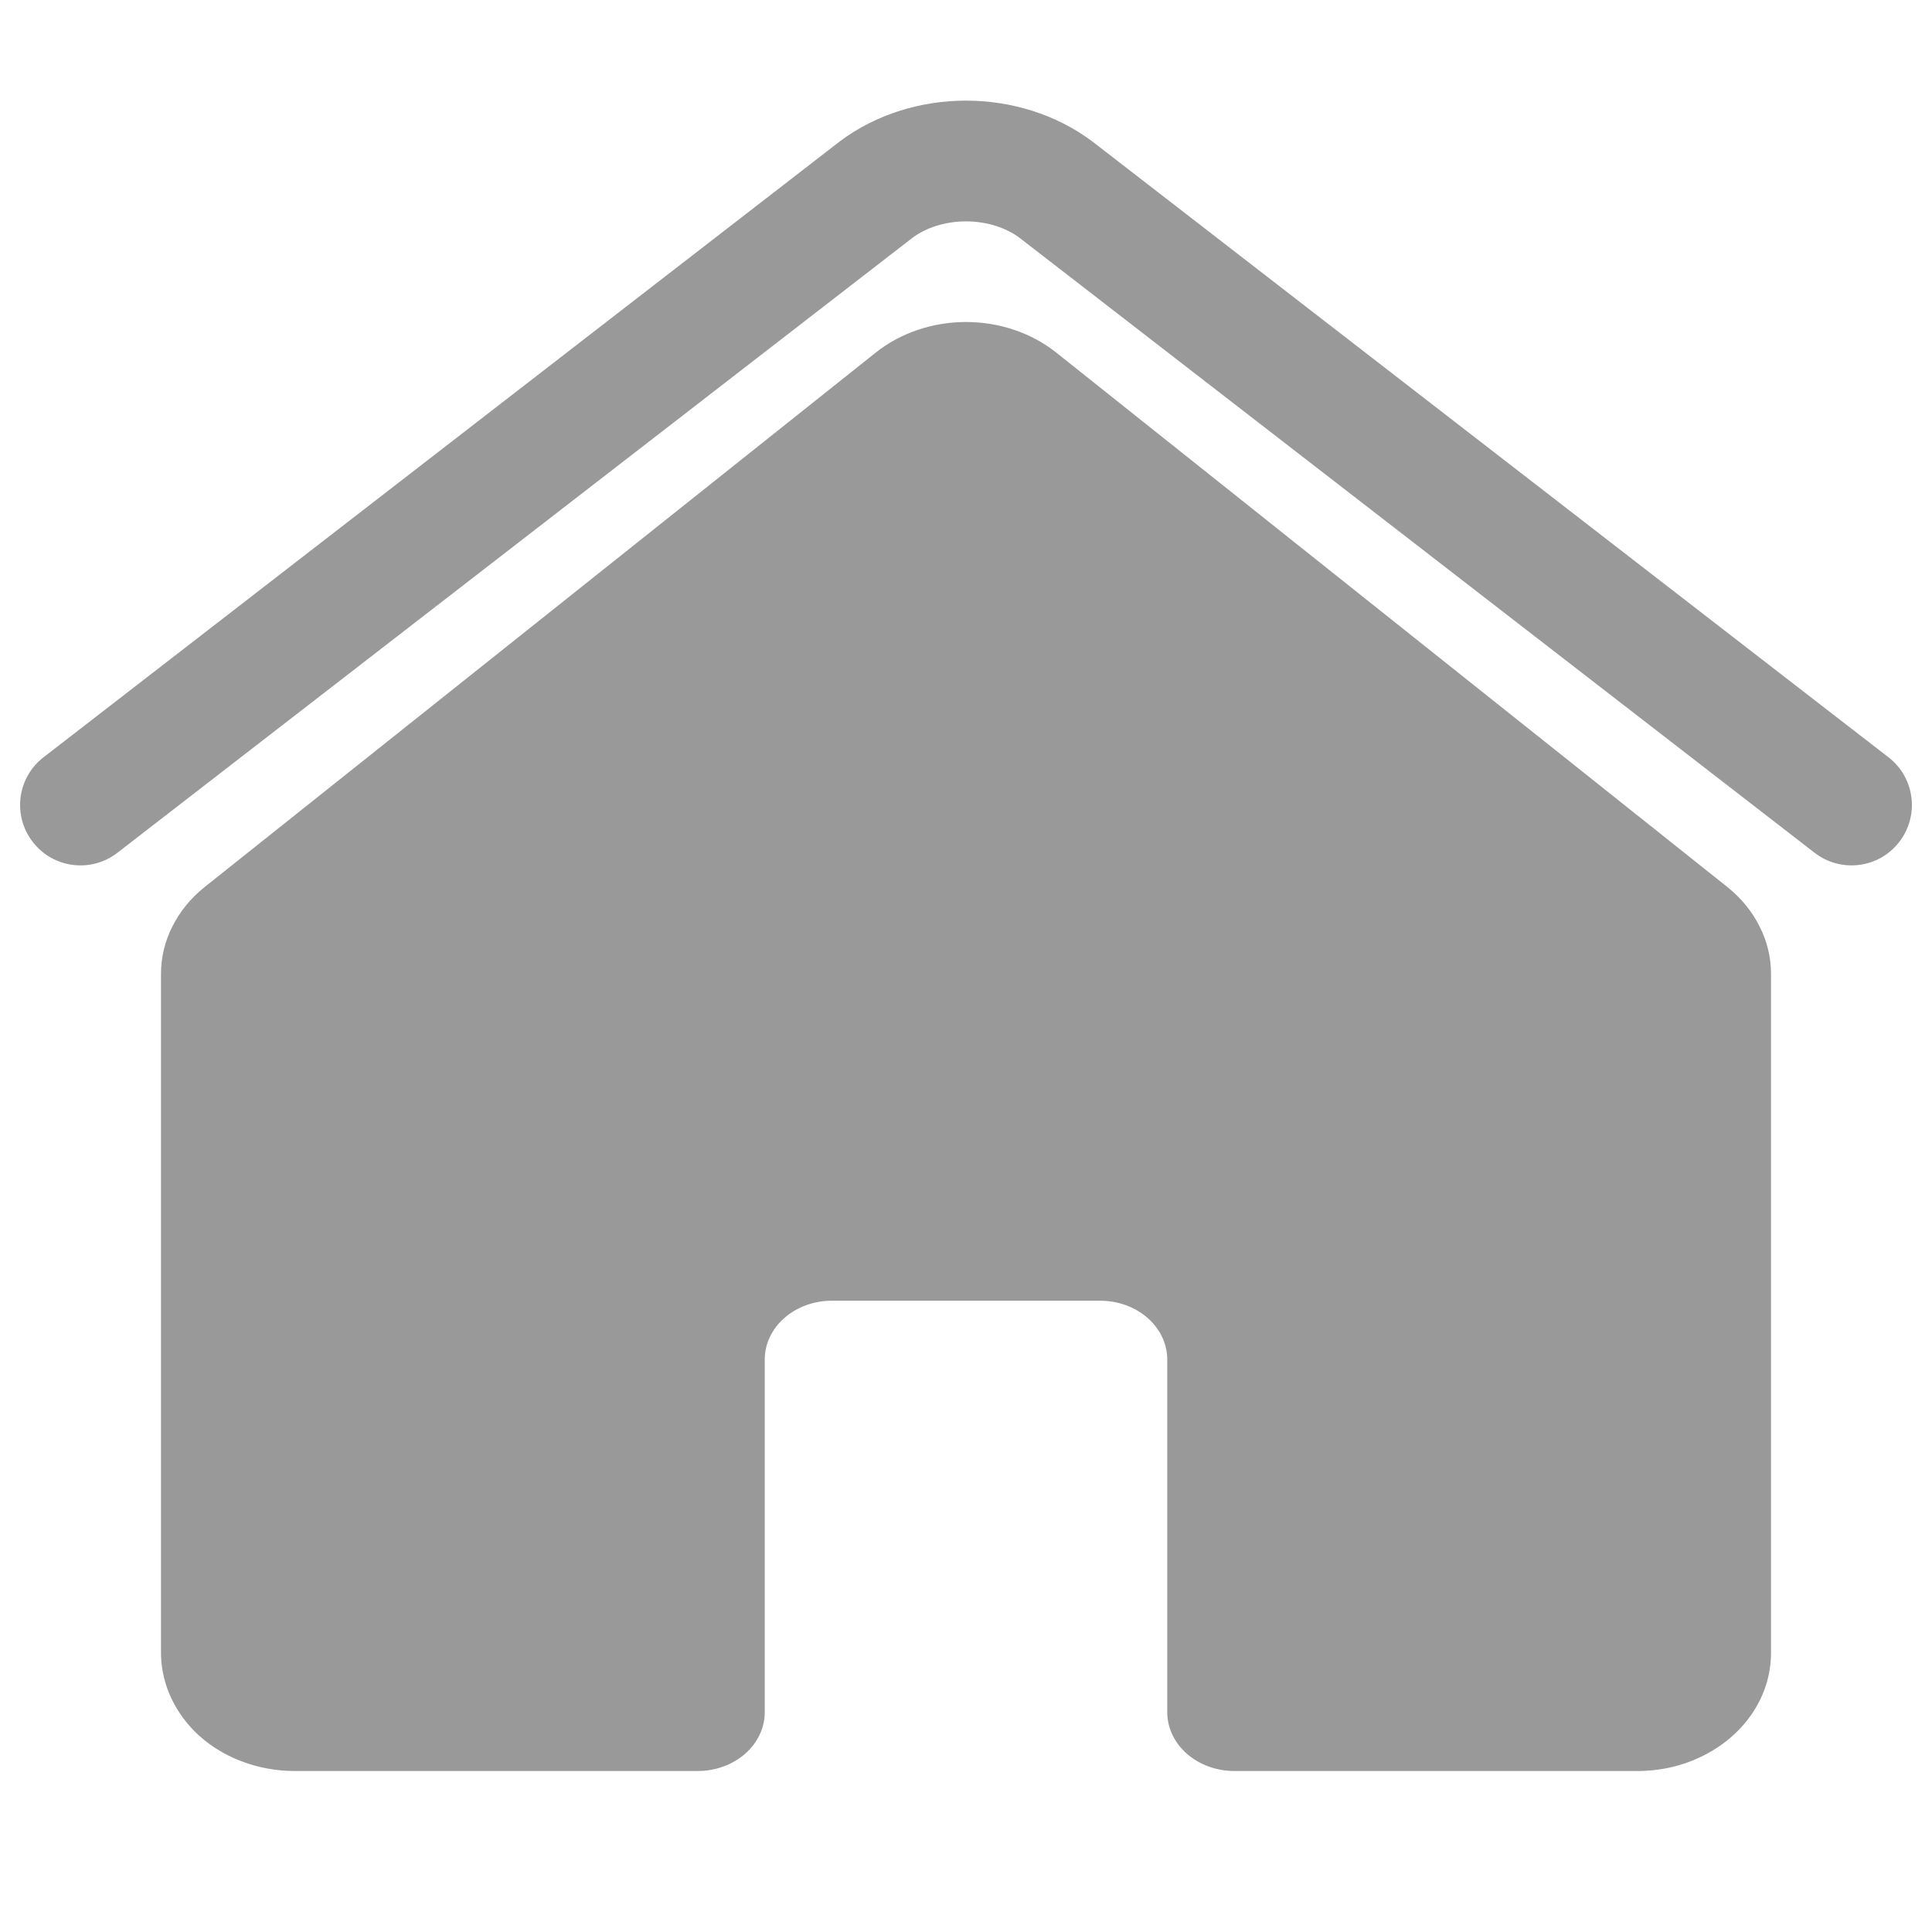 <svg width="24" height="24" viewBox="0 0 24 24" fill="none" xmlns="http://www.w3.org/2000/svg">
<path d="M21.458 11.019L13.125 4.383C12.818 4.137 12.416 4 12 4C11.584 4 11.182 4.137 10.875 4.383L2.542 11.019C2.371 11.156 2.235 11.322 2.142 11.508C2.048 11.693 2 11.893 2 12.096V20.503C1.993 20.871 2.142 21.229 2.417 21.507C2.573 21.663 2.765 21.787 2.981 21.872C3.197 21.957 3.43 22.001 3.667 22H8.667C8.888 22 9.1 21.923 9.256 21.786C9.412 21.649 9.5 21.463 9.5 21.27V16.888C9.5 16.695 9.588 16.509 9.744 16.372C9.9 16.235 10.113 16.158 10.334 16.158H13.667C13.888 16.158 14.1 16.235 14.256 16.372C14.412 16.509 14.5 16.695 14.5 16.888V21.27C14.5 21.463 14.588 21.649 14.744 21.786C14.9 21.923 15.112 22 15.333 22H20.333C20.61 22.002 20.882 21.942 21.125 21.826C21.389 21.701 21.61 21.515 21.764 21.288C21.918 21.062 21.999 20.803 22 20.54V12.096C22 11.893 21.952 11.693 21.858 11.508C21.765 11.322 21.629 11.156 21.458 11.019Z" fill="#999999"/>
<path fill-rule="evenodd" clip-rule="evenodd" d="M10.438 1.752C10.883 1.42 11.441 1.25 12 1.25C12.559 1.25 13.117 1.42 13.562 1.752L13.573 1.76L23.459 9.407C23.787 9.66 23.847 10.131 23.593 10.459C23.34 10.787 22.869 10.847 22.541 10.593L12.661 2.951C12.498 2.831 12.263 2.75 12 2.75C11.737 2.75 11.502 2.831 11.339 2.951L1.459 10.593C1.131 10.847 0.66 10.787 0.407 10.459C0.153 10.131 0.213 9.66 0.541 9.407L10.438 1.752Z" fill="#999999"/>
</svg>
